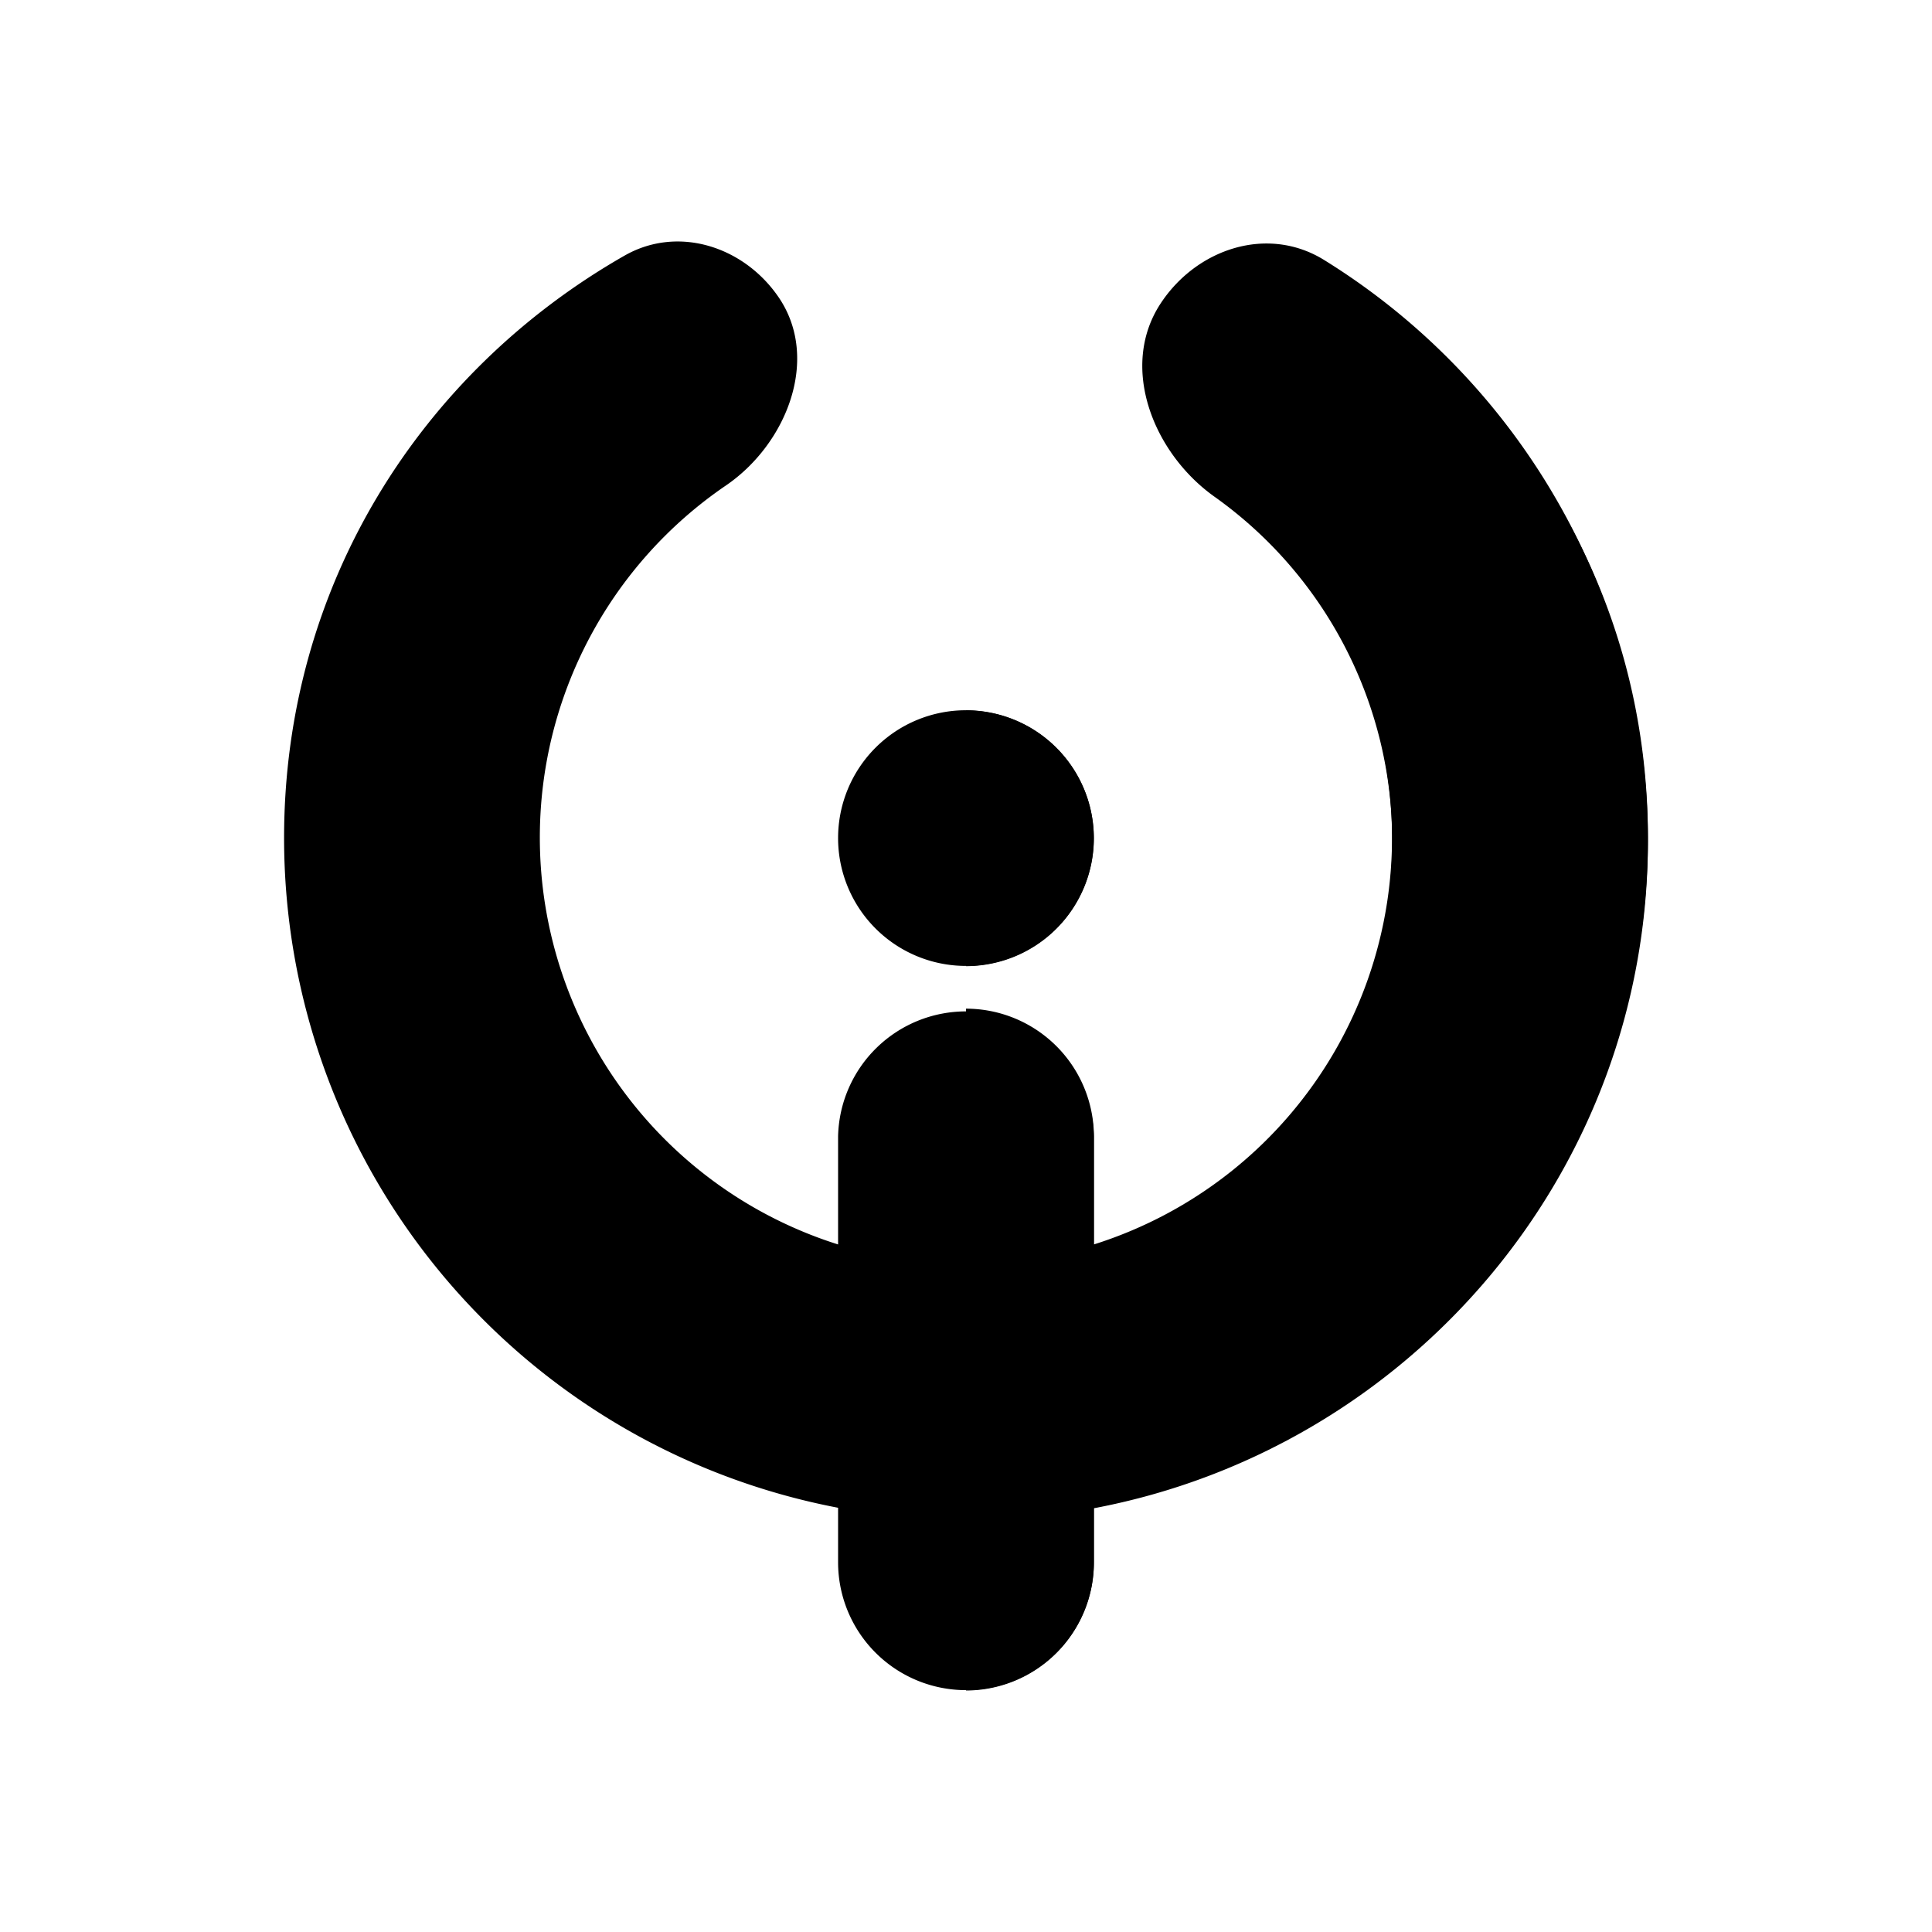 <svg xmlns="http://www.w3.org/2000/svg" xmlns:xlink="http://www.w3.org/1999/xlink" width="24" height="24" viewBox="0 0 24 24"><g fill="currentColor" fill-rule="evenodd" clip-rule="evenodd"><path d="M15.05 6.08c-.737-.521-1.125-1.565-.61-2.305c.435-.624 1.252-.878 1.908-.494c2.473 1.448 4.123 4.034 4.123 7.127a8.474 8.474 0 0 1-6.883 8.322v.677a1.587 1.587 0 1 1-3.177 0v-.677a8.47 8.47 0 0 1-6.882-8.323c0-3.134 1.7-5.788 4.23-7.232c.664-.379 1.482-.114 1.913.517c.519.76.104 1.822-.656 2.34a5.29 5.29 0 0 0-2.31 4.376a5.3 5.3 0 0 0 3.705 5.051v-1.346a1.589 1.589 0 0 1 3.177 0v1.346a5.297 5.297 0 0 0 1.461-9.38m-1.462 4.332a1.588 1.588 0 1 1-3.176 0a1.588 1.588 0 0 1 3.176 0"/><path d="M12 21a1.59 1.59 0 0 0 1.589-1.588v-.676c3.92-.74 6.882-4.17 6.882-8.285a8.49 8.49 0 0 0-4.025-7.223c-.7-.432-1.585-.14-2.033.549c-.509.784-.089 1.849.672 2.392a5.25 5.25 0 0 1 2.21 4.282c0 2.359-1.558 4.348-3.706 5.017V14.12A1.59 1.59 0 0 0 12 12.53zm0-8.998a1.588 1.588 0 0 0 0-3.177z"/></g></svg>